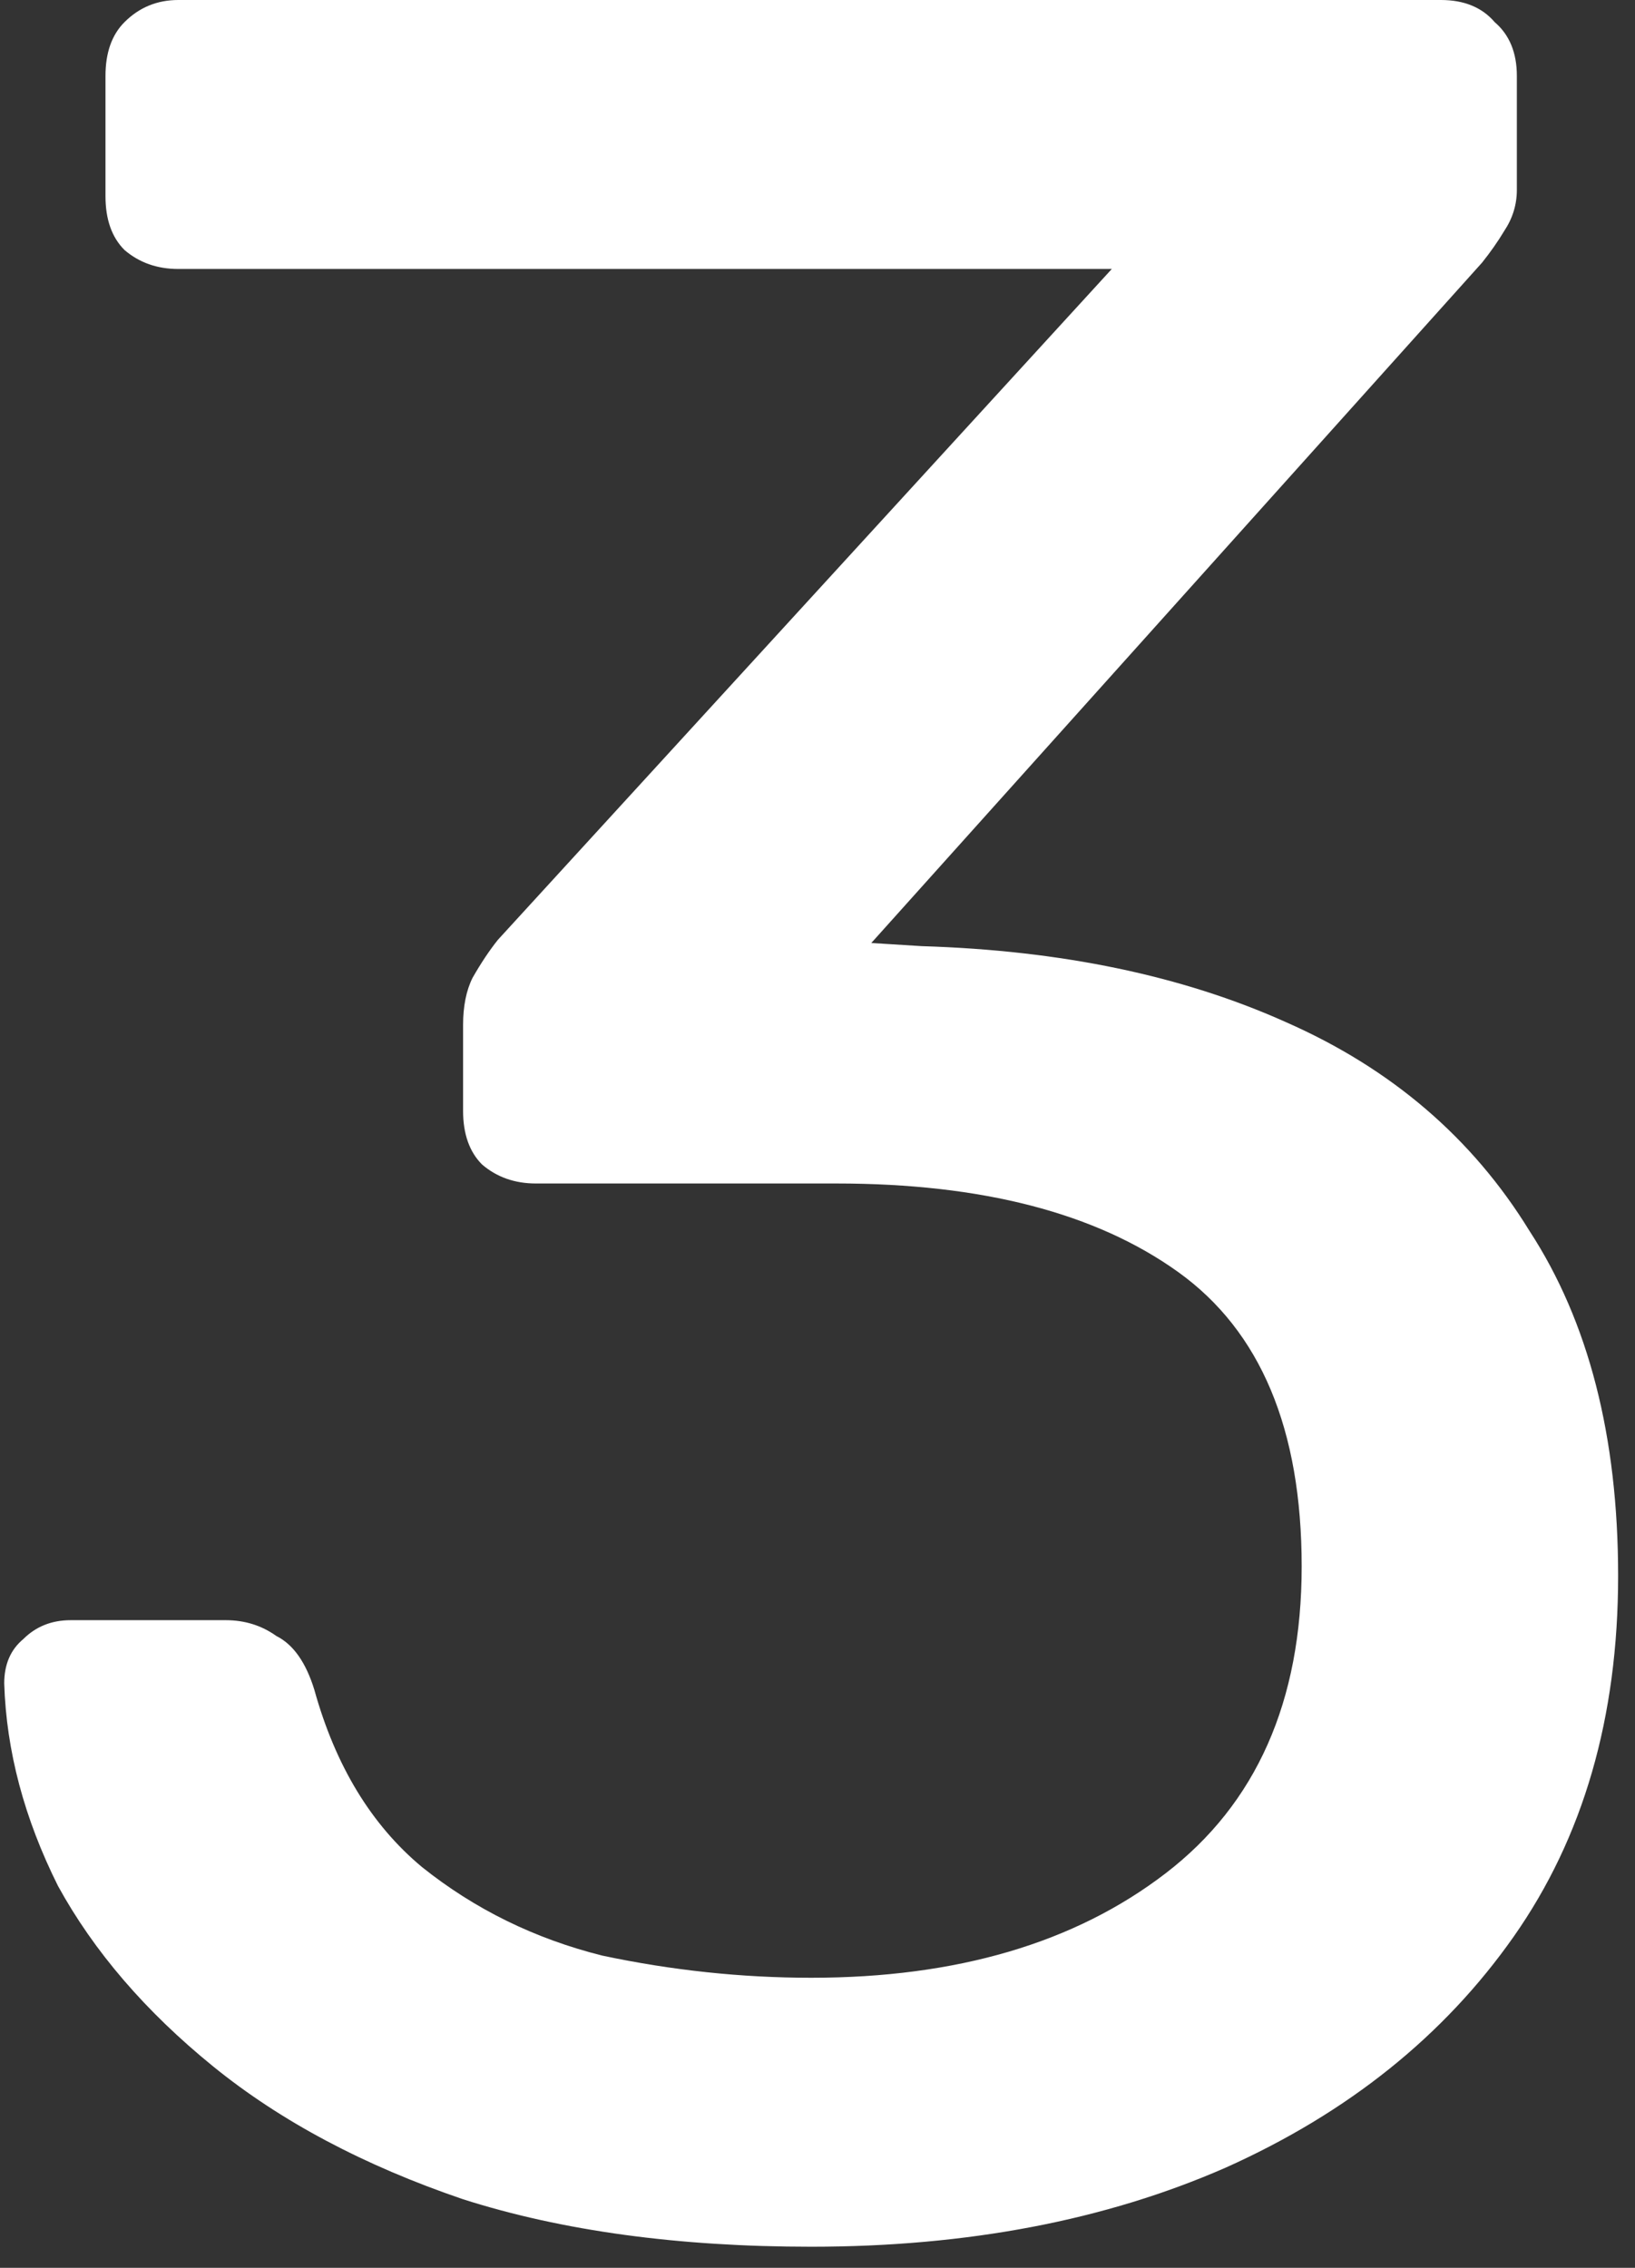 <svg width="62" height="86" viewBox="0 0 62 86" fill="none" xmlns="http://www.w3.org/2000/svg">
<rect x="0" y="0" width="62" height="86" fill="#333333" stroke="none"/>
<path d="M30.76 85.2C25.72 85.2 21.32 84.6 17.56 83.4C13.8 82.12 10.64 80.44 8.08 78.36C5.52 76.28 3.56 74 2.2 71.52C0.92 68.96 0.24 66.4 0.16 63.84C0.16 63.12 0.4 62.56 0.88 62.16C1.36 61.68 1.96 61.44 2.68 61.44H8.56C9.28 61.44 9.92 61.64 10.48 62.04C11.12 62.36 11.6 63.04 11.92 64.08C12.72 66.96 14.08 69.2 16 70.8C18 72.4 20.28 73.52 22.84 74.16C25.48 74.72 28.12 75 30.76 75C36.28 75 40.76 73.68 44.2 71.04C47.64 68.4 49.36 64.52 49.36 59.4C49.36 54.2 47.8 50.48 44.68 48.24C41.56 46 37.24 44.88 31.72 44.88H20.32C19.52 44.88 18.84 44.64 18.28 44.16C17.8 43.68 17.56 43 17.56 42.12V38.88C17.56 38.16 17.68 37.56 17.92 37.08C18.24 36.52 18.56 36.04 18.88 35.64L42.16 10.2H6.76C5.96 10.2 5.28 9.96 4.72 9.48C4.24 9 4 8.32 4 7.44V2.88C4 2 4.24 1.32 4.72 0.84C5.28 0.28 5.96 -5.72205e-06 6.76 -5.72205e-06H54.64C55.52 -5.72205e-06 56.2 0.28 56.68 0.84C57.24 1.32 57.52 2 57.52 2.88V7.2C57.52 7.76 57.36 8.28 57.04 8.76C56.8 9.16 56.52 9.56 56.2 9.96L33.04 35.76L34.96 35.88C40.24 36.04 44.84 37 48.76 38.76C52.76 40.52 55.84 43.16 58 46.68C60.24 50.12 61.36 54.48 61.36 59.76C61.36 65.12 60.04 69.68 57.4 73.44C54.76 77.2 51.12 80.12 46.48 82.2C41.92 84.2 36.68 85.2 30.76 85.2Z" fill="white"/>
</svg>
